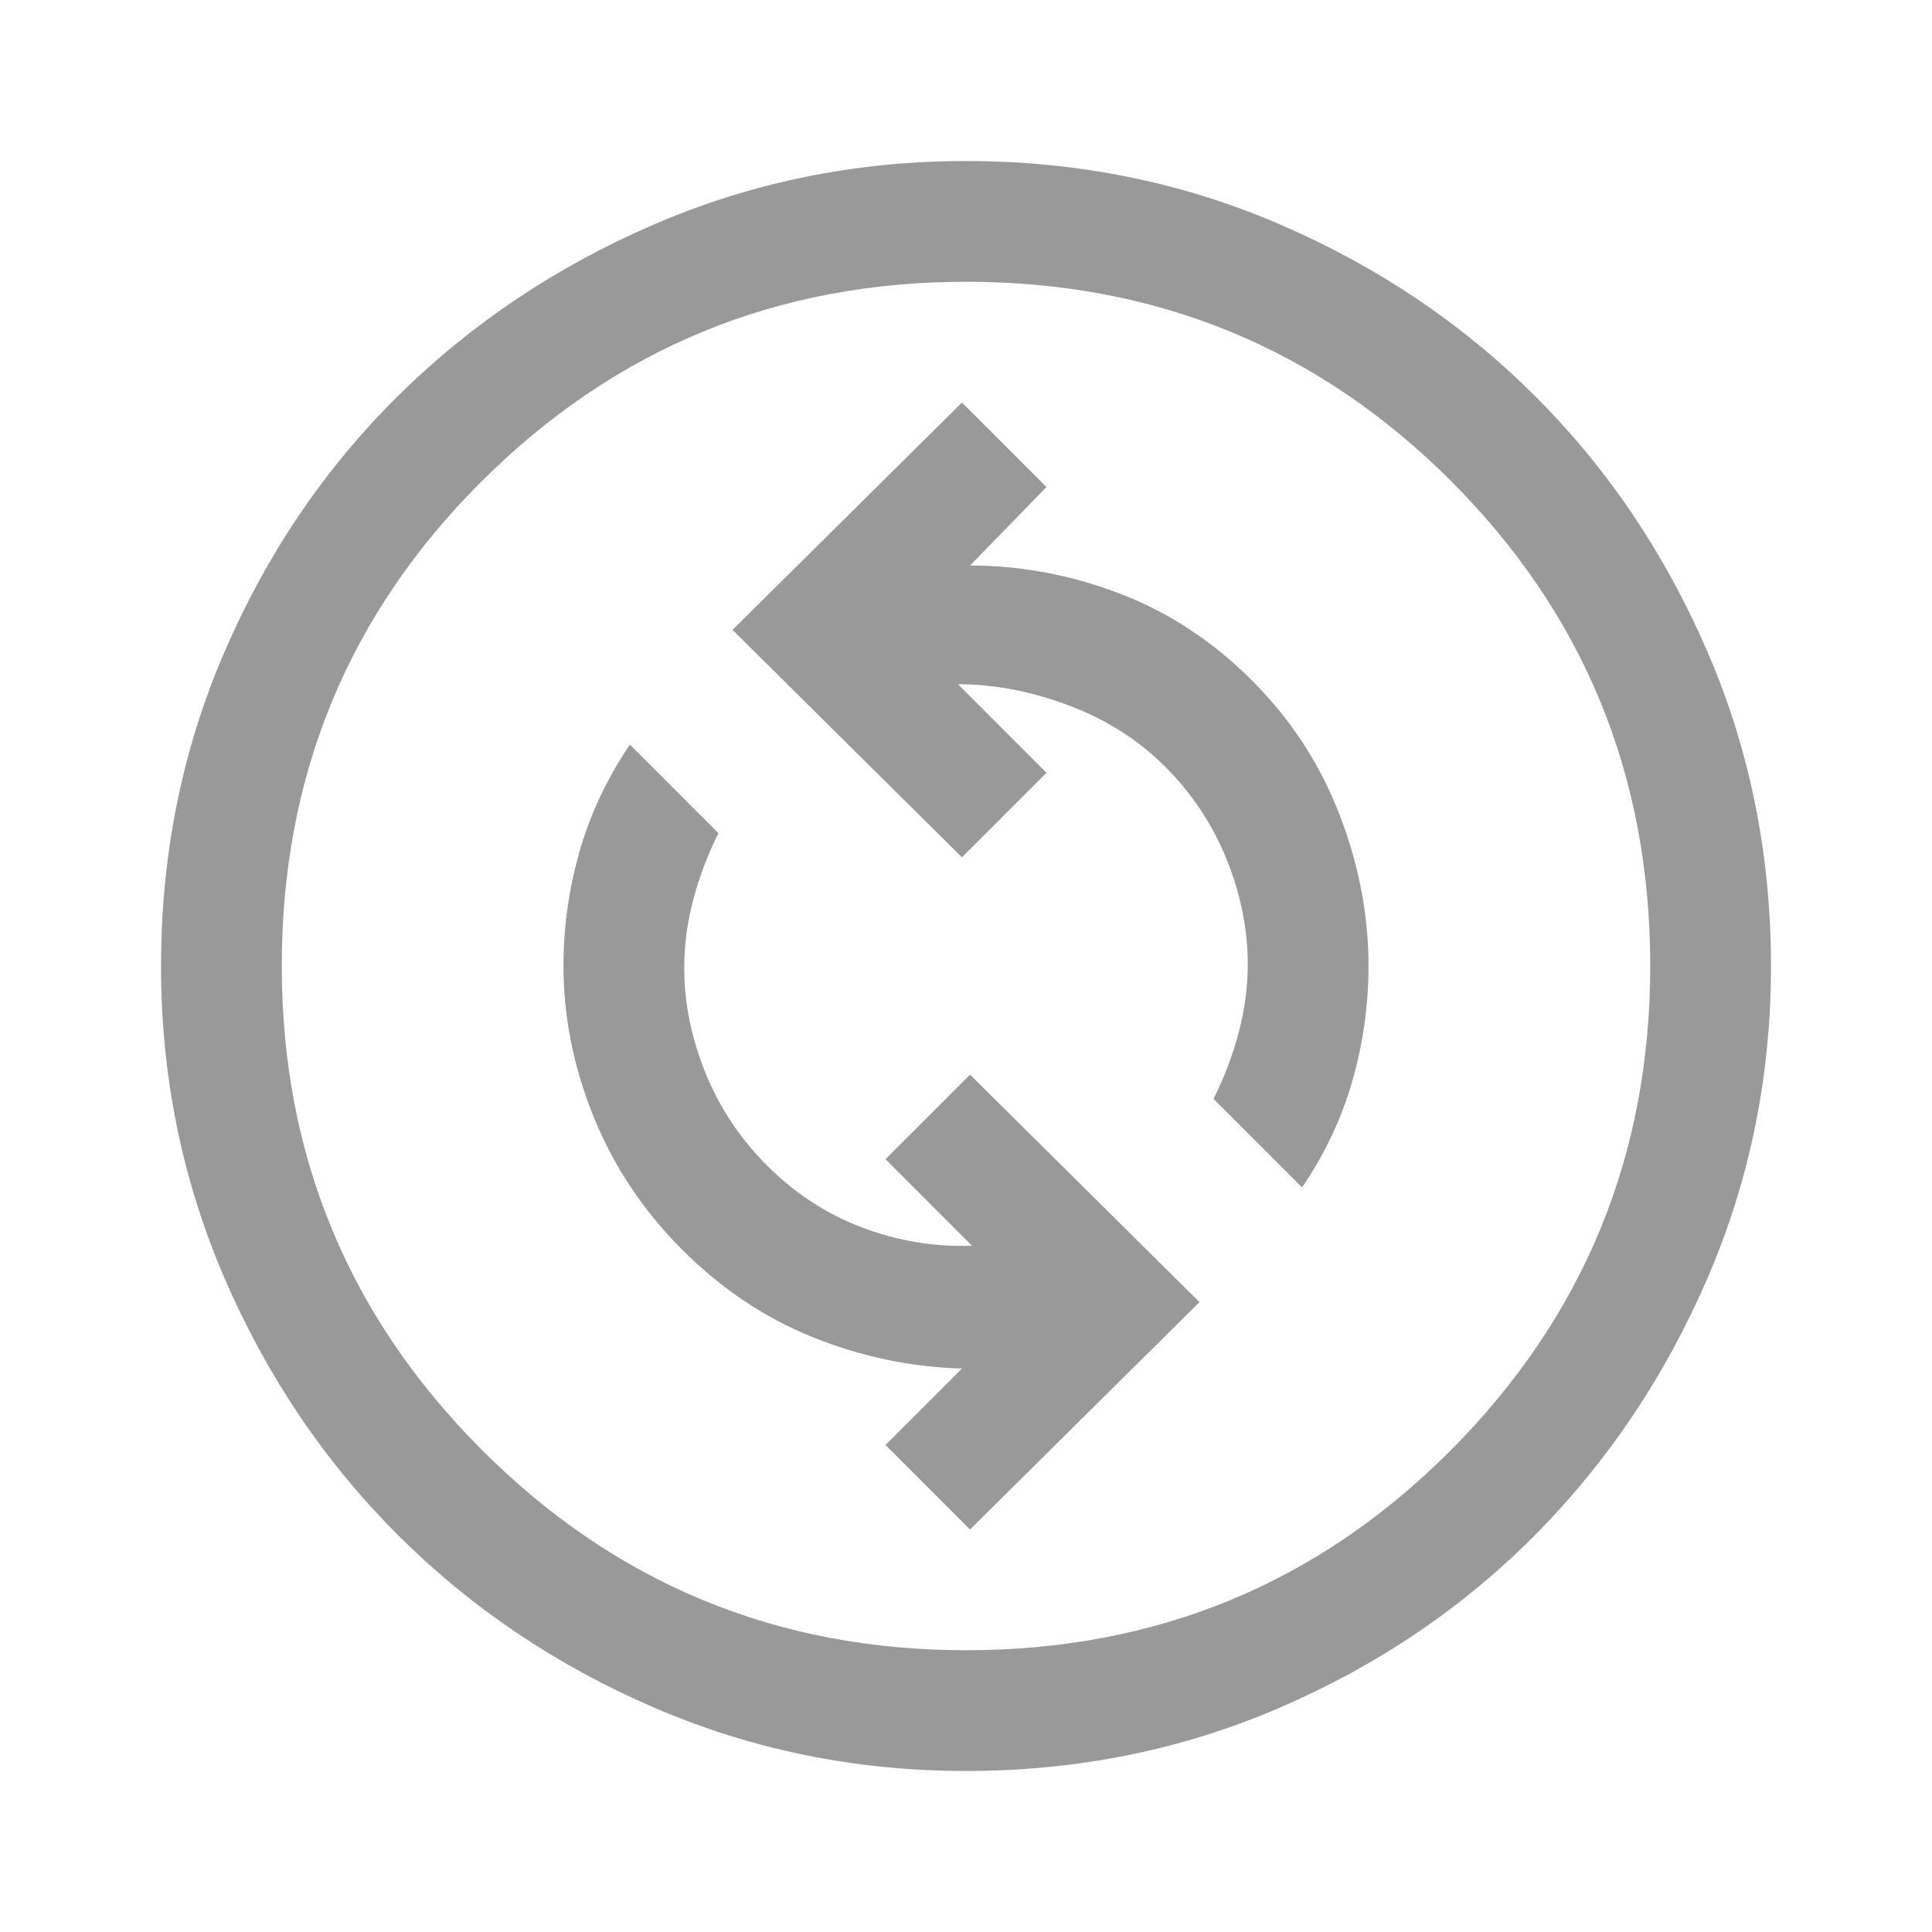 <svg width="32" height="32" viewBox="0 0 32 32" fill="none" xmlns="http://www.w3.org/2000/svg">
<path d="M16.067 25.333L19.867 21.567L16.067 17.8L14.667 19.2L16.1 20.633C15.478 20.655 14.872 20.555 14.283 20.333C13.694 20.111 13.167 19.767 12.7 19.3C12.256 18.855 11.917 18.344 11.683 17.767C11.45 17.189 11.333 16.611 11.333 16.033C11.333 15.655 11.383 15.278 11.483 14.9C11.583 14.522 11.722 14.155 11.9 13.8L10.433 12.333C10.056 12.889 9.778 13.478 9.6 14.1C9.422 14.722 9.333 15.355 9.333 16C9.333 16.844 9.5 17.678 9.833 18.5C10.167 19.322 10.656 20.055 11.3 20.7C11.944 21.344 12.667 21.828 13.467 22.15C14.267 22.472 15.089 22.644 15.933 22.667L14.667 23.933L16.067 25.333ZM21.567 19.667C21.945 19.111 22.222 18.522 22.4 17.9C22.578 17.278 22.667 16.644 22.667 16C22.667 15.155 22.506 14.317 22.183 13.483C21.861 12.65 21.378 11.911 20.733 11.267C20.089 10.622 19.361 10.144 18.55 9.833C17.739 9.522 16.911 9.367 16.067 9.367L17.333 8.067L15.933 6.667L12.133 10.433L15.933 14.2L17.333 12.8L15.867 11.333C16.467 11.333 17.078 11.45 17.7 11.683C18.322 11.917 18.856 12.255 19.3 12.7C19.744 13.144 20.083 13.655 20.317 14.233C20.55 14.811 20.667 15.389 20.667 15.967C20.667 16.344 20.617 16.722 20.517 17.1C20.417 17.478 20.278 17.844 20.1 18.2L21.567 19.667ZM16 29.333C14.178 29.333 12.456 28.983 10.833 28.283C9.211 27.583 7.794 26.628 6.583 25.417C5.372 24.206 4.417 22.789 3.717 21.167C3.017 19.544 2.667 17.822 2.667 16C2.667 14.155 3.017 12.422 3.717 10.8C4.417 9.178 5.372 7.767 6.583 6.567C7.794 5.367 9.211 4.417 10.833 3.717C12.456 3.017 14.178 2.667 16 2.667C17.845 2.667 19.578 3.017 21.2 3.717C22.822 4.417 24.233 5.367 25.433 6.567C26.633 7.767 27.583 9.178 28.283 10.8C28.983 12.422 29.333 14.155 29.333 16C29.333 17.822 28.983 19.544 28.283 21.167C27.583 22.789 26.633 24.206 25.433 25.417C24.233 26.628 22.822 27.583 21.2 28.283C19.578 28.983 17.845 29.333 16 29.333ZM16 27.333C19.156 27.333 21.833 26.228 24.033 24.017C26.233 21.805 27.333 19.133 27.333 16C27.333 12.844 26.233 10.167 24.033 7.967C21.833 5.767 19.156 4.667 16 4.667C12.867 4.667 10.194 5.767 7.983 7.967C5.772 10.167 4.667 12.844 4.667 16C4.667 19.133 5.772 21.805 7.983 24.017C10.194 26.228 12.867 27.333 16 27.333Z" fill="#999999"/>
</svg>
